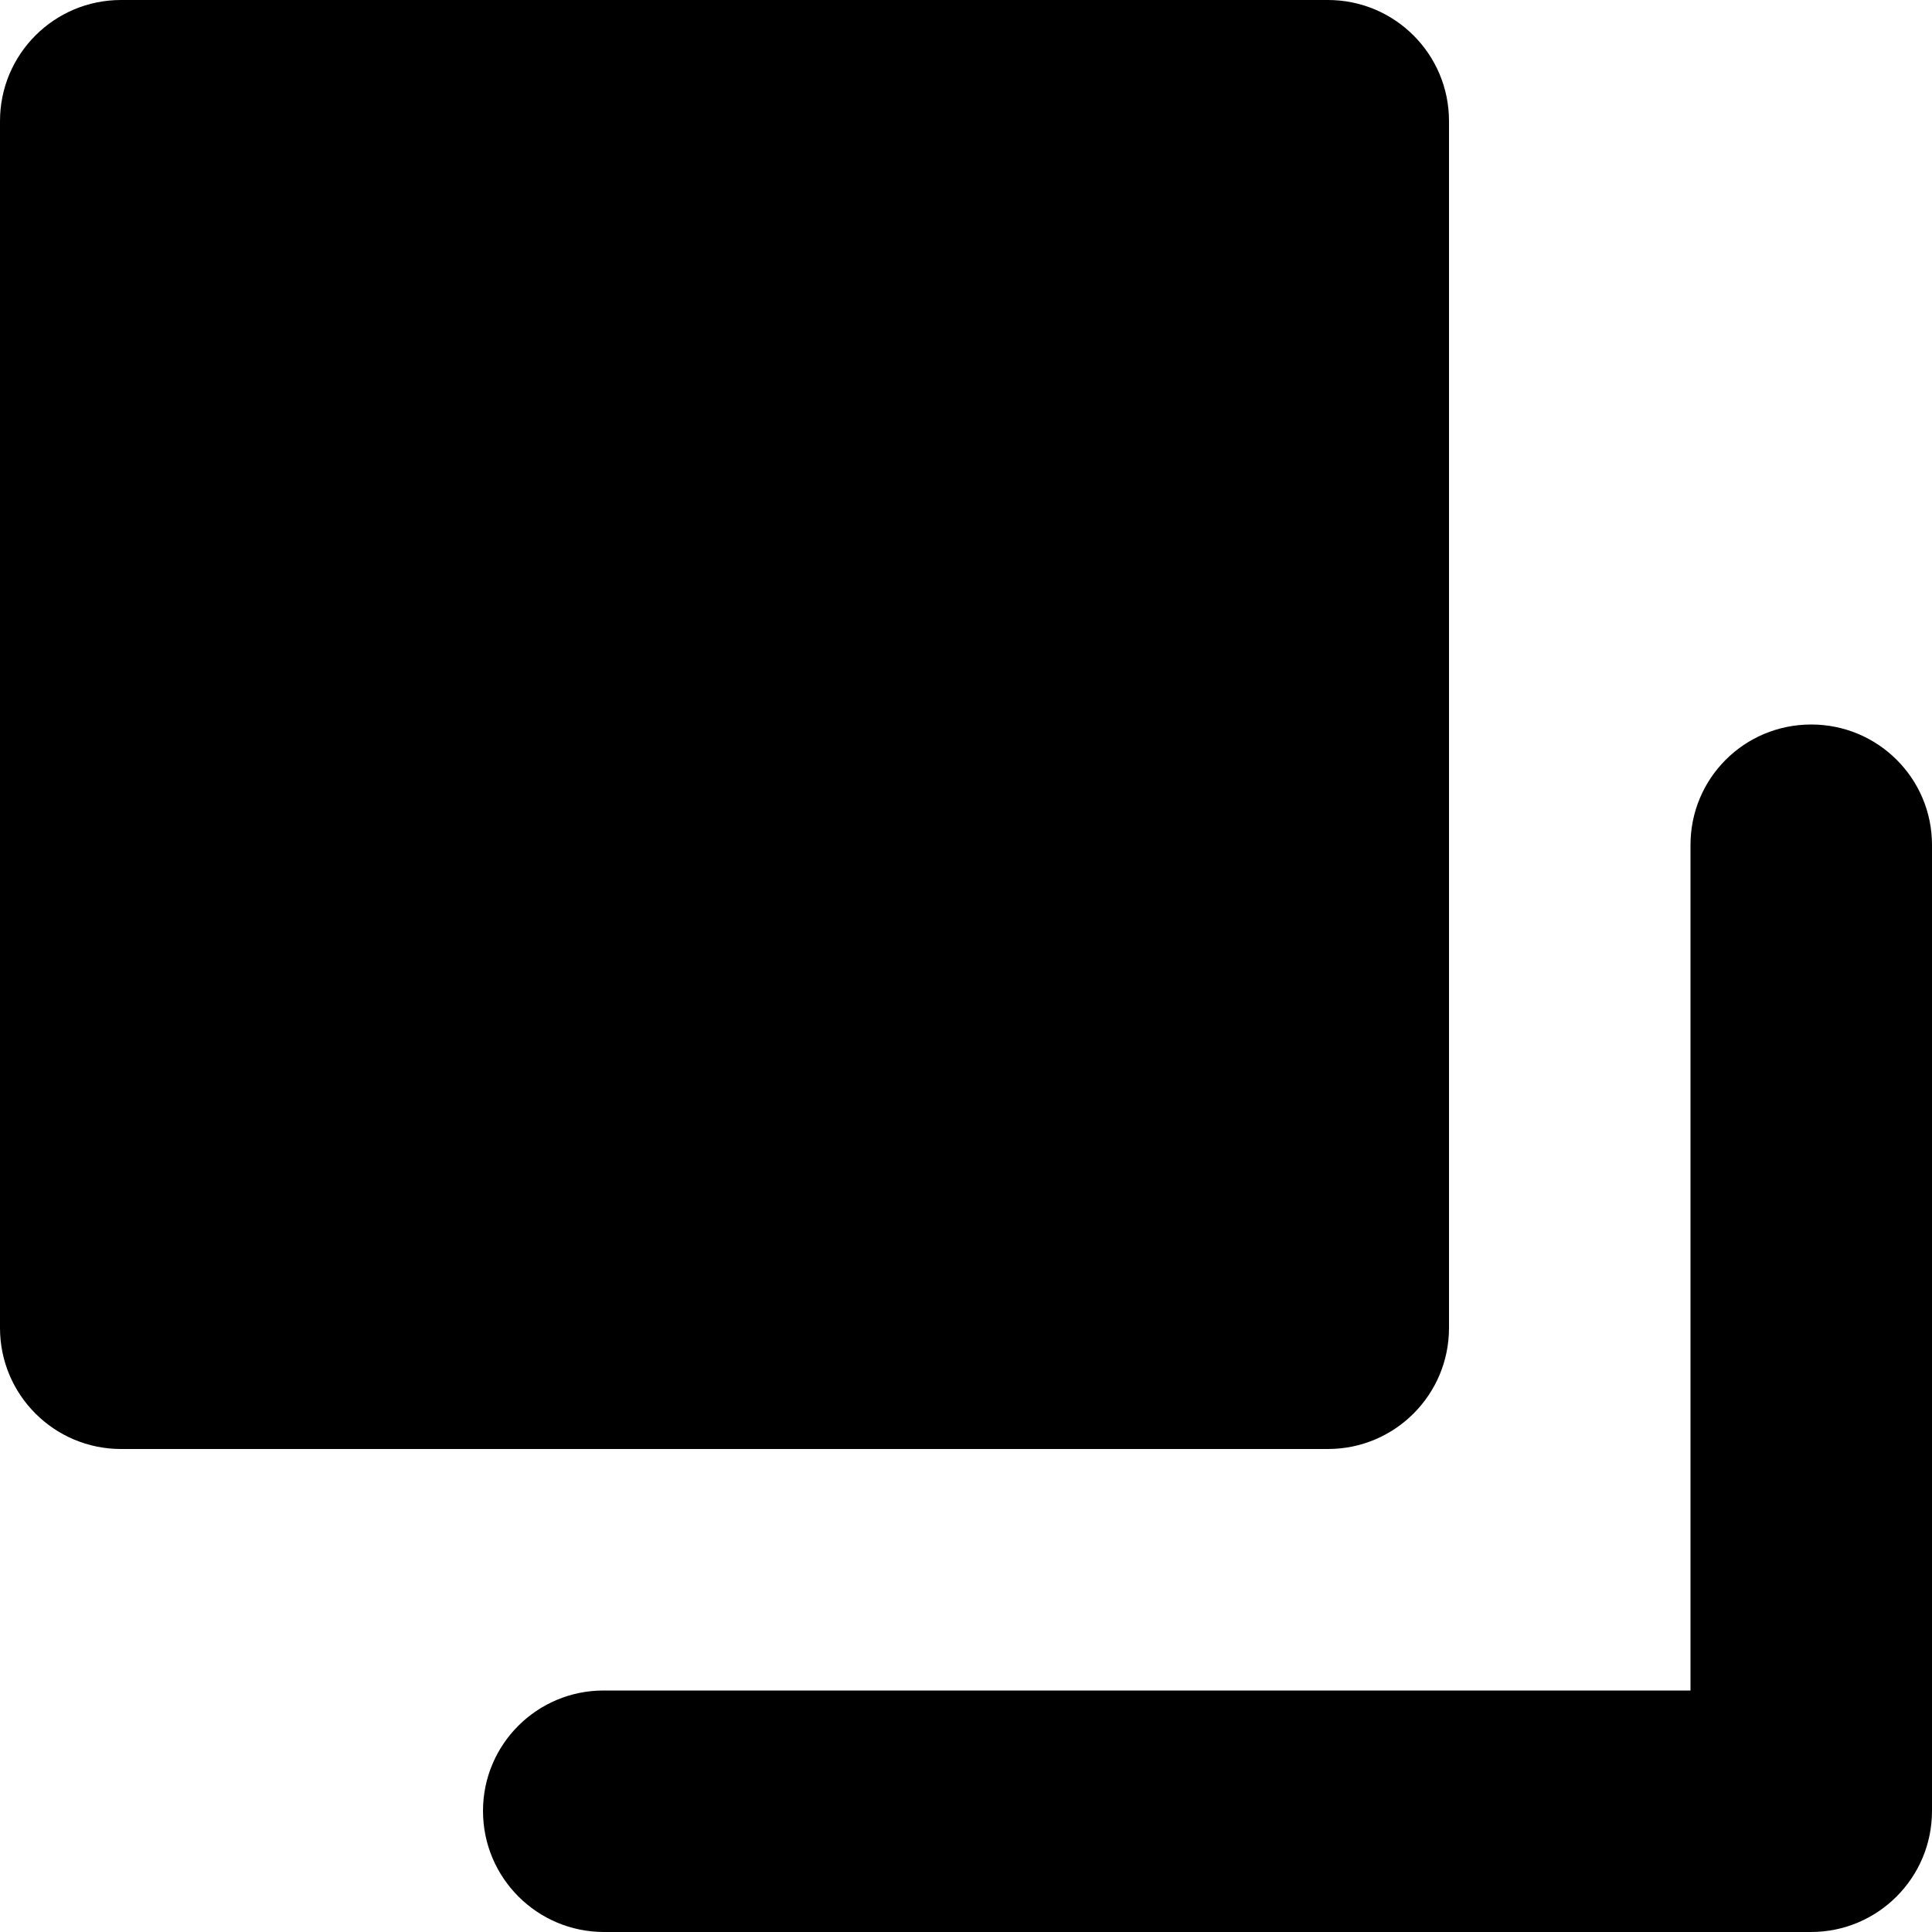 <svg id="default-return-state" width="32" height="32" viewBox="0 0 32 32" xmlns="http://www.w3.org/2000/svg"><path fill="currentColor" d="M32 29.995C32 31.102 31.103 32 29.995 32h-19.99C8.898 32 8 31.103 8 29.995 8 28.893 8.893 28 9.998 28H28V13.994c0-1.1.888-1.994 2-1.994 1.105 0 2 .892 2 1.995v16zM2.005 0h19.99C23.102 0 24 .897 24 2.005v19.99C24 23.102 23.103 24 21.995 24H2.005C.898 24 0 23.103 0 21.995V2.005C0 .898.897 0 2.005 0zM4 4h16v16H4V4z"/><rect fill="none" x="0" y="0" width="32" height="32"></rect></svg>